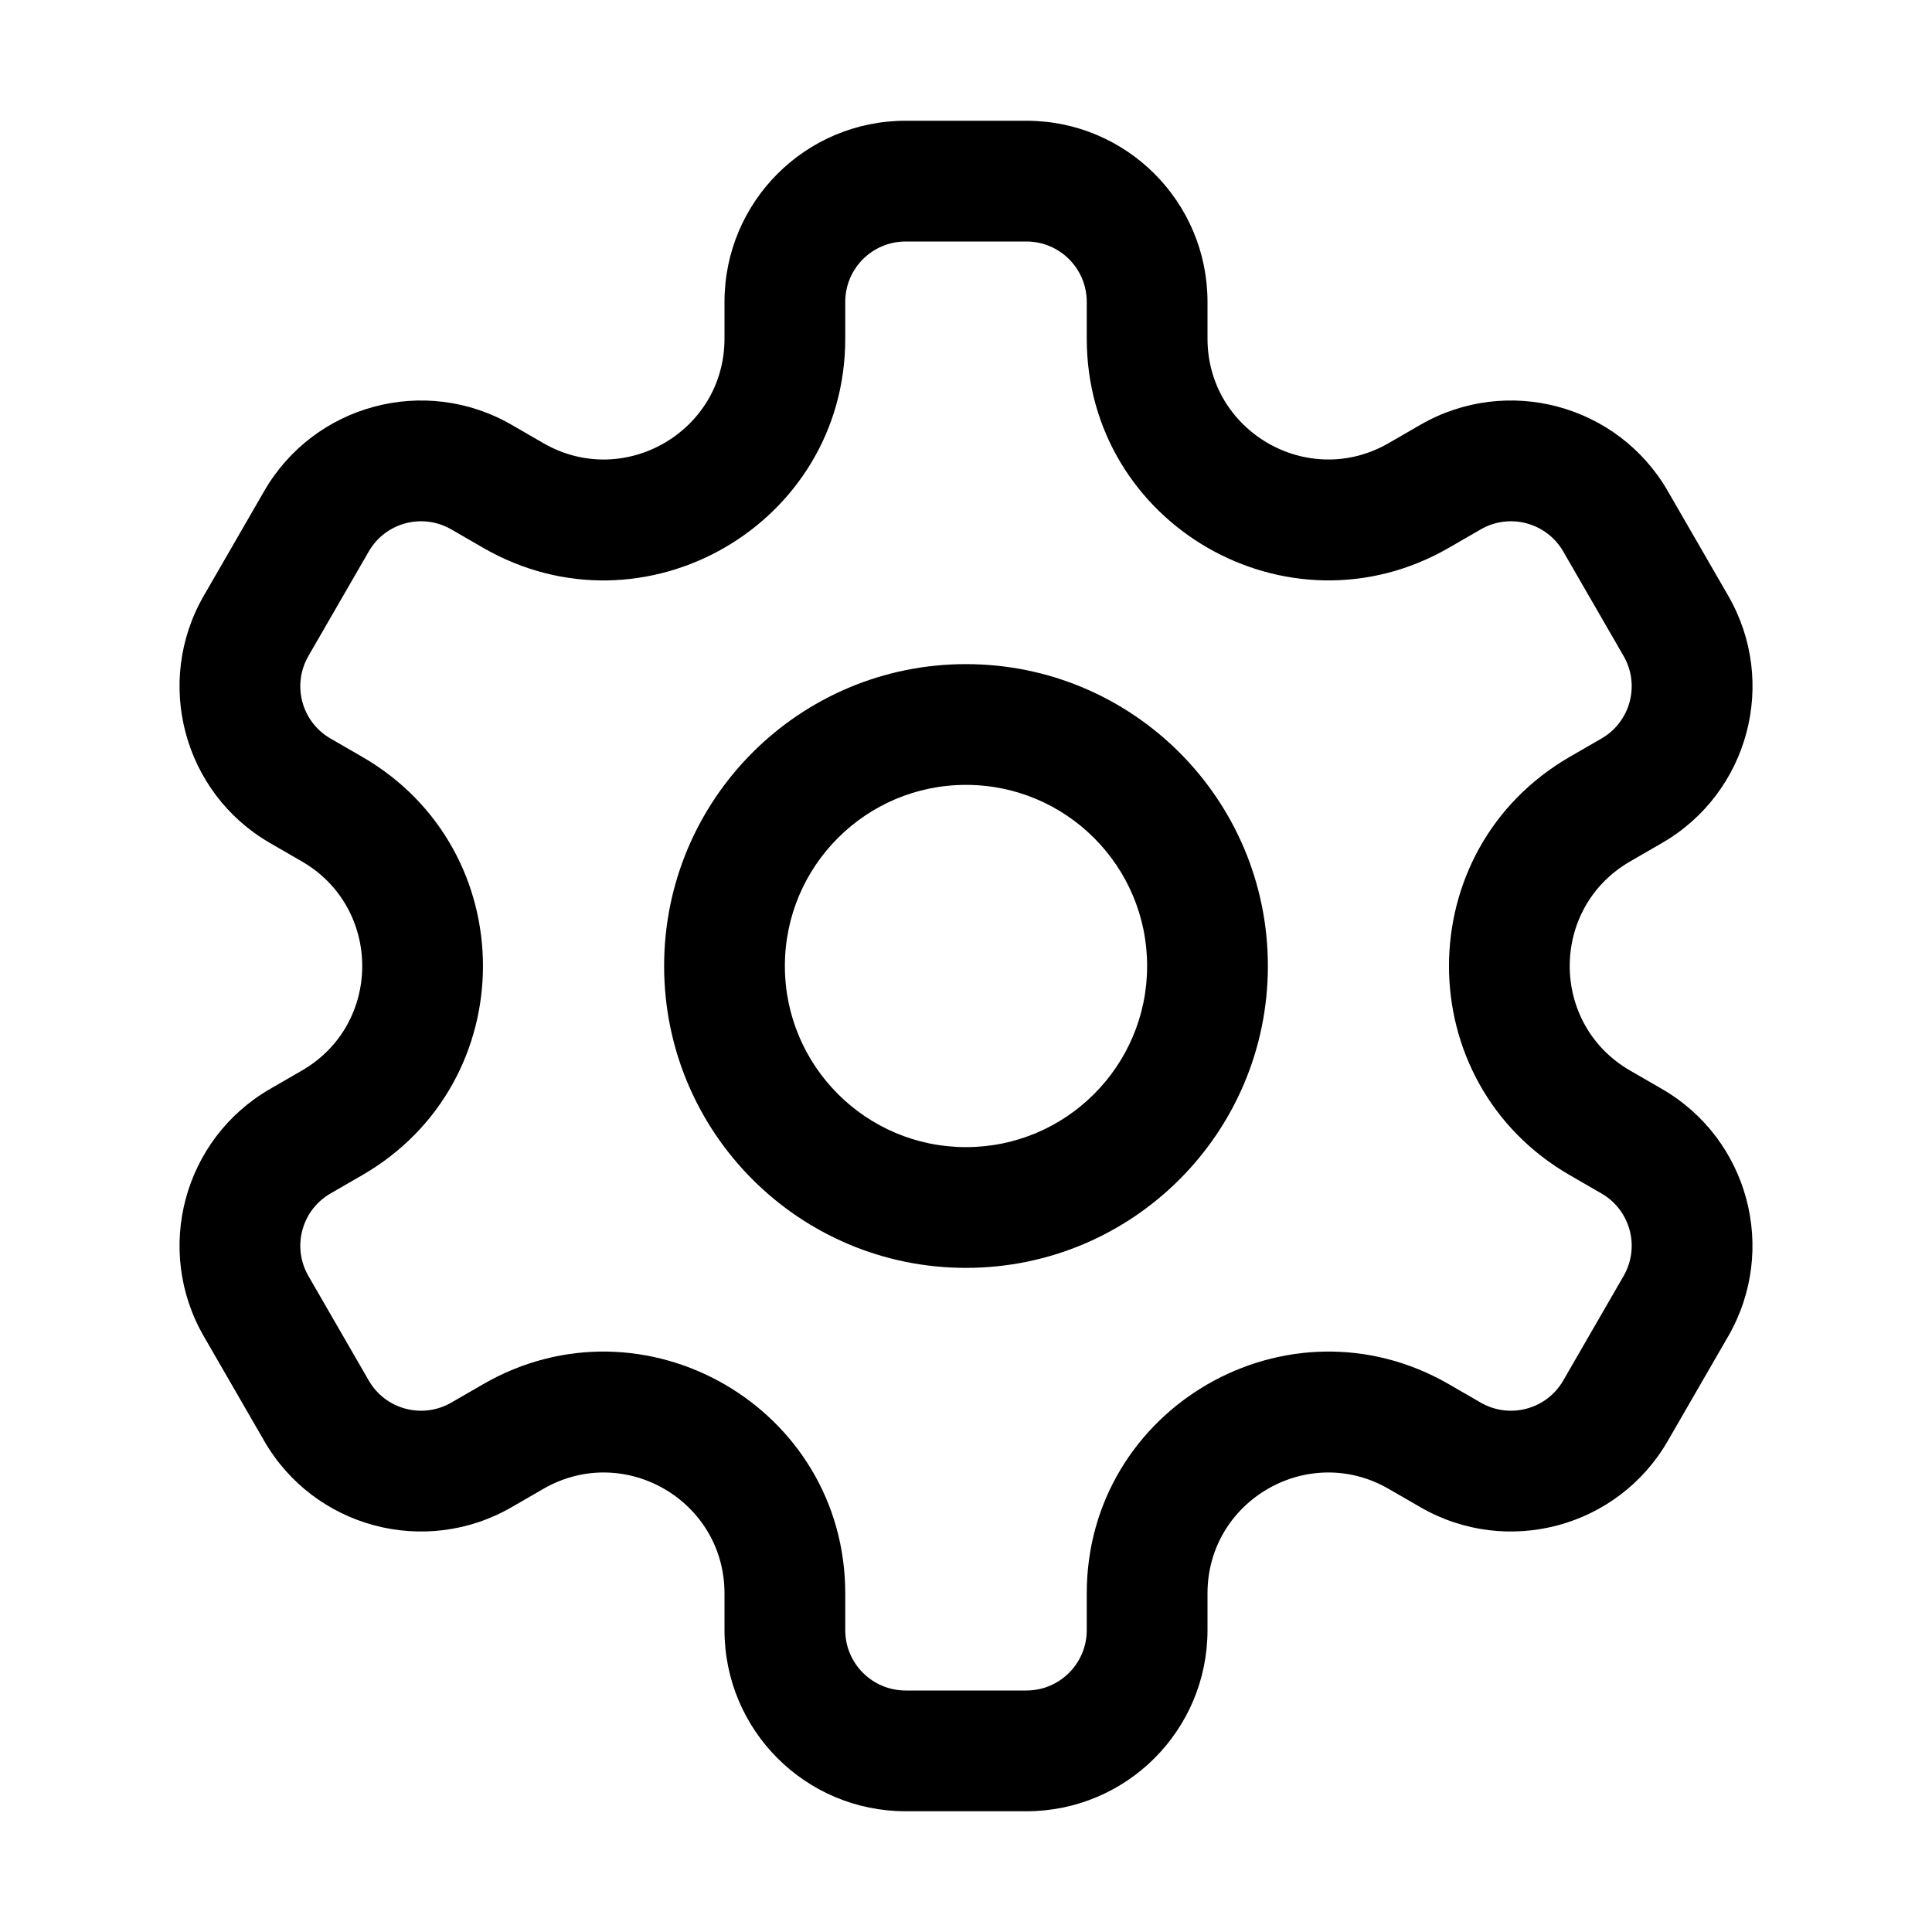 <svg width="16" height="16" viewBox="0 0 16 16" xmlns="http://www.w3.org/2000/svg" fill="currentColor"><path d="M8 10.5C9.381 10.5 10.5 9.381 10.5 8H9.5C9.5 8.828 8.828 9.5 8 9.5V10.5ZM10.5 8C10.5 6.619 9.381 5.5 8 5.5V6.5C8.828 6.5 9.5 7.172 9.5 8H10.5ZM8 5.5C6.619 5.5 5.5 6.619 5.5 8H6.5C6.5 7.172 7.172 6.5 8 6.5V5.5ZM5.5 8C5.5 9.381 6.619 10.5 8 10.5V9.5C7.172 9.5 6.5 8.828 6.5 8H5.5ZM14.312 4.933L13.812 4.067L12.946 4.567L13.446 5.433L14.312 4.933ZM13.812 4.067C13.398 3.349 12.48 3.104 11.763 3.518L12.263 4.384C12.502 4.246 12.808 4.328 12.946 4.567L13.812 4.067ZM11.763 3.518L11.5 3.67L12 4.536L12.263 4.384L11.763 3.518ZM11.5 3.67C10.833 4.055 10 3.573 10 2.804H9C9 4.344 10.667 5.305 12 4.536L11.5 3.67ZM10 2.804V2.5H9V2.804H10ZM10 2.5C10 1.671 9.329 1 8.5 1V2C8.776 2 9 2.224 9 2.5H10ZM8.5 1H7.5V2H8.5V1ZM7.5 1C6.671 1 6 1.671 6 2.5H7C7 2.224 7.224 2 7.5 2V1ZM6 2.5V2.804H7V2.5H6ZM6 2.804C6 3.574 5.166 4.055 4.5 3.67L4 4.536C5.333 5.306 7 4.343 7 2.804H6ZM4.5 3.67L4.237 3.518L3.737 4.384L4 4.536L4.5 3.67ZM4.237 3.518C3.52 3.104 2.602 3.349 2.188 4.067L3.054 4.567C3.192 4.328 3.497 4.246 3.737 4.384L4.237 3.518ZM2.188 4.067L1.688 4.933L2.554 5.433L3.054 4.567L2.188 4.067ZM1.688 4.933C1.274 5.65 1.519 6.568 2.237 6.982L2.737 6.116C2.498 5.978 2.416 5.673 2.554 5.433L1.688 4.933ZM2.237 6.982L2.5 7.134L3 6.268L2.737 6.116L2.237 6.982ZM2.5 7.134C3.166 7.519 3.167 8.481 2.5 8.866L3 9.732C4.333 8.962 4.333 7.038 3 6.268L2.5 7.134ZM2.5 8.866L2.237 9.018L2.737 9.884L3 9.732L2.5 8.866ZM2.237 9.018C1.519 9.432 1.274 10.35 1.688 11.067L2.554 10.567C2.416 10.327 2.498 10.022 2.737 9.884L2.237 9.018ZM1.688 11.067L2.188 11.933L3.054 11.433L2.554 10.567L1.688 11.067ZM2.188 11.933C2.602 12.651 3.519 12.896 4.237 12.482L3.737 11.616C3.497 11.754 3.192 11.672 3.054 11.433L2.188 11.933ZM4.237 12.482L4.5 12.33L4 11.464L3.737 11.616L4.237 12.482ZM4.5 12.33C5.167 11.945 6 12.426 6 13.196H7C7 11.657 5.333 10.694 4 11.464L4.5 12.33ZM6 13.196V13.5H7V13.196H6ZM6 13.5C6 14.329 6.671 15 7.5 15V14C7.224 14 7 13.776 7 13.5H6ZM7.5 15H8.5V14H7.5V15ZM8.5 15C9.329 15 10 14.329 10 13.5H9C9 13.776 8.776 14 8.5 14V15ZM10 13.5V13.196H9V13.5H10ZM10 13.196C10 12.426 10.833 11.945 11.5 12.33L12 11.464C10.667 10.694 9 11.657 9 13.196H10ZM11.5 12.33L11.763 12.482L12.263 11.616L12 11.464L11.5 12.33ZM11.763 12.482C12.48 12.896 13.398 12.651 13.812 11.933L12.946 11.433C12.808 11.672 12.503 11.754 12.263 11.616L11.763 12.482ZM13.812 11.933L14.312 11.067L13.446 10.567L12.946 11.433L13.812 11.933ZM14.312 11.067C14.726 10.35 14.481 9.432 13.763 9.018L13.263 9.884C13.502 10.022 13.584 10.327 13.446 10.567L14.312 11.067ZM13.763 9.018L13.5 8.866L13 9.732L13.263 9.884L13.763 9.018ZM13.5 8.866C12.833 8.481 12.833 7.519 13.5 7.134L13 6.268C11.667 7.038 11.666 8.962 13 9.732L13.5 8.866ZM13.5 7.134L13.763 6.982L13.263 6.116L13 6.268L13.5 7.134ZM13.763 6.982C14.481 6.568 14.727 5.651 14.312 4.933L13.446 5.433C13.584 5.672 13.502 5.978 13.263 6.116L13.763 6.982Z"/></svg>
